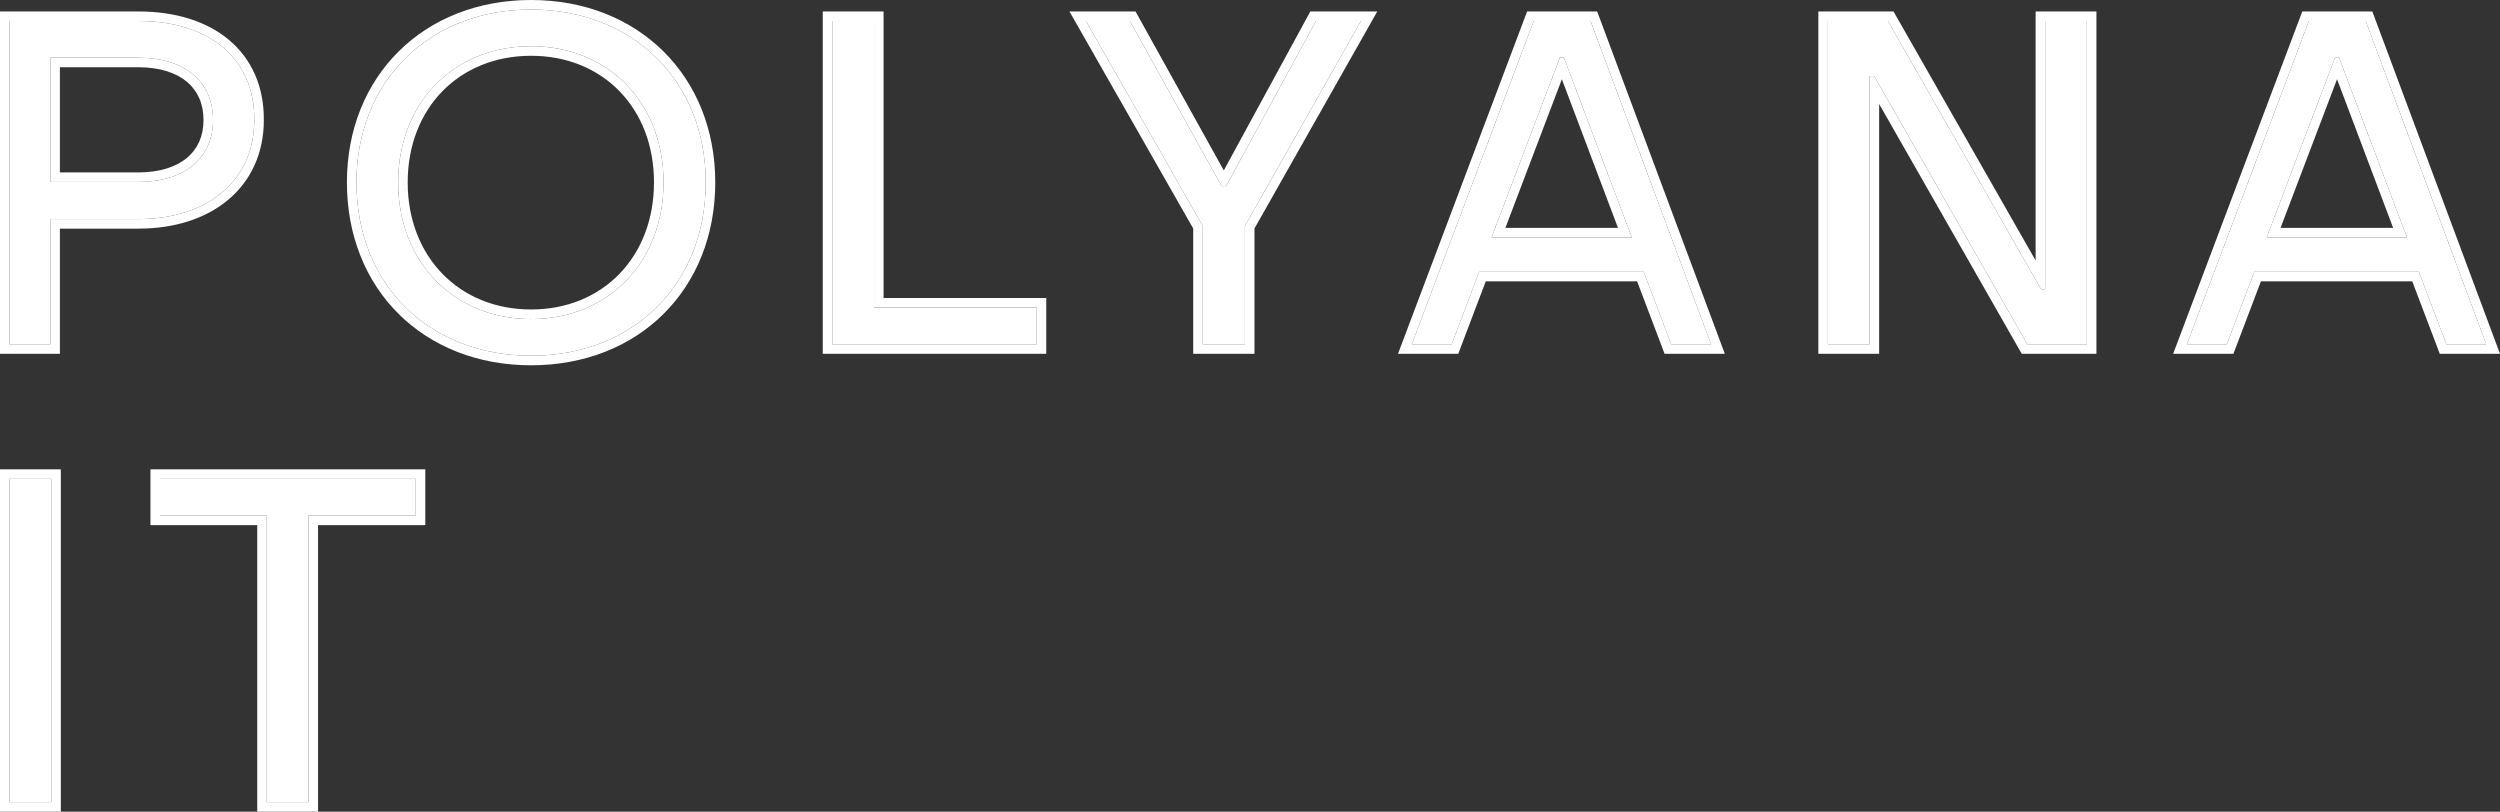 <svg width="77" height="25" viewBox="0 0 77 25" fill="none" xmlns="http://www.w3.org/2000/svg">
<rect x="0" y="0" width="77" height="25" fill="#333333" stroke="none"/>
<path d="M0.294 10.603H1.55V6.748H4.261C6.378 6.748 7.832 5.576 7.832 3.698C7.846 1.791 6.435 0.647 4.261 0.647H0.294V10.603ZM1.55 5.604V1.777H4.261C5.701 1.777 6.562 2.525 6.562 3.698C6.562 4.856 5.701 5.604 4.261 5.604H1.55Z" fill="white"/>
<path d="M16.357 10.956C19.505 10.956 21.736 8.753 21.736 5.618C21.736 2.511 19.505 0.294 16.357 0.294C13.209 0.294 10.979 2.511 10.979 5.618C10.979 8.753 13.209 10.956 16.357 10.956ZM16.357 9.827C13.972 9.827 12.263 8.061 12.263 5.618C12.263 3.175 13.972 1.424 16.357 1.424C18.743 1.424 20.437 3.175 20.437 5.618C20.437 8.061 18.743 9.827 16.357 9.827Z" fill="white"/>
<path d="M25.635 10.603H31.931V9.473H26.92V0.647H25.635V10.603Z" fill="white"/>
<path d="M37.045 10.603H38.344V6.96L41.916 0.647H40.532L37.765 5.731H37.624L34.801 0.647H33.446L37.045 6.96V10.603Z" fill="white"/>
<path d="M43.483 10.603H44.712L45.559 8.372H50.626L51.473 10.603H52.702L48.989 0.647H47.238L43.483 10.603ZM45.94 7.313L48.043 1.777H48.17L50.259 7.313H45.94Z" fill="white"/>
<path d="M56.3 10.603H57.584V2.342H57.725L62.44 10.603H64.275V0.647H62.991V8.909H62.864L58.149 0.647H56.3V10.603Z" fill="white"/>
<path fill-rule="evenodd" clip-rule="evenodd" d="M0 10.898V0.353H4.261C5.396 0.353 6.367 0.652 7.056 1.232C7.752 1.818 8.134 2.667 8.126 3.699C8.126 4.72 7.728 5.566 7.03 6.152C6.337 6.735 5.372 7.042 4.261 7.042H1.845V10.898H0ZM7.832 3.698C7.846 1.791 6.435 0.647 4.261 0.647H0.294V10.603H1.55V6.748H4.261C6.378 6.748 7.832 5.576 7.832 3.698ZM1.845 2.071V5.31H4.261C4.933 5.31 5.434 5.135 5.762 4.86C6.085 4.589 6.268 4.198 6.268 3.698C6.268 3.189 6.084 2.795 5.762 2.523C5.434 2.246 4.933 2.071 4.261 2.071H1.845ZM20.434 9.672C19.423 10.674 18.001 11.251 16.357 11.251C14.713 11.251 13.292 10.674 12.281 9.672C11.269 8.67 10.685 7.258 10.685 5.618C10.685 2.346 13.049 0 16.357 0C19.665 0 22.03 2.346 22.03 5.618C22.03 7.258 21.445 8.67 20.434 9.672ZM12.557 5.618C12.557 7.907 14.142 9.532 16.357 9.532C18.571 9.532 20.143 7.908 20.143 5.618C20.143 3.329 18.573 1.718 16.357 1.718C14.141 1.718 12.557 3.331 12.557 5.618ZM25.341 10.898V0.353H27.214V9.179H32.225V10.898H25.341ZM31.931 9.473V10.603H25.635V0.647H26.92V9.473H31.931ZM36.751 10.898V7.038L32.939 0.353H34.974L37.693 5.249L40.358 0.353H42.42L38.638 7.037V10.898H36.751ZM38.344 6.96L41.916 0.647H40.532L37.765 5.731H37.624L34.801 0.647H33.446L37.045 6.96V10.603H38.344V6.96ZM43.058 10.898L47.035 0.353H49.193L53.125 10.898H51.27L50.423 8.666H45.761L44.914 10.898H43.058ZM45.559 8.372H50.626L51.473 10.603H52.702L48.989 0.647H47.238L43.483 10.603H44.712L45.559 8.372ZM45.94 7.313H50.259L48.17 1.777H48.043L45.94 7.313ZM46.366 7.019H49.834L48.106 2.44L46.366 7.019ZM56.005 10.898V0.353H58.32L62.697 8.023V0.353H64.57V10.898H62.27L57.878 3.203V10.898H56.005ZM57.584 2.342H57.725L62.44 10.603H64.275V0.647H62.991V8.909H62.864L58.149 0.647H56.3V10.603H57.584V2.342ZM1.55 5.604H4.261C5.701 5.604 6.562 4.856 6.562 3.698C6.562 2.525 5.701 1.777 4.261 1.777H1.55V5.604ZM21.736 5.618C21.736 8.753 19.505 10.956 16.357 10.956C13.209 10.956 10.979 8.753 10.979 5.618C10.979 2.511 13.209 0.294 16.357 0.294C19.505 0.294 21.736 2.511 21.736 5.618ZM12.263 5.618C12.263 8.061 13.972 9.827 16.357 9.827C18.743 9.827 20.437 8.061 20.437 5.618C20.437 3.175 18.743 1.424 16.357 1.424C13.972 1.424 12.263 3.175 12.263 5.618Z" fill="white"/>
<path d="M67.358 10.603H68.586L69.433 8.372H74.501L75.348 10.603H76.576L72.864 0.647H71.113L67.358 10.603ZM69.814 7.313L71.918 1.777H72.045L74.134 7.313H69.814Z" fill="white"/>
<path fill-rule="evenodd" clip-rule="evenodd" d="M66.933 10.897L70.91 0.353H73.068L77 10.897H75.145L74.298 8.666H69.636L68.789 10.897H66.933ZM69.433 8.372H74.501L75.348 10.603H76.576L72.864 0.647H71.113L67.358 10.603H68.586L69.433 8.372ZM69.814 7.313H74.134L72.045 1.777H71.918L69.814 7.313ZM70.241 7.019H73.709L71.981 2.44L70.241 7.019Z" fill="white"/>
<path d="M0.294 24.706H1.579V14.75H0.294V24.706Z" fill="white"/>
<path d="M8.217 24.706H9.502V15.88H12.805V14.75H4.928V15.88H8.217V24.706Z" fill="white"/>
<path fill-rule="evenodd" clip-rule="evenodd" d="M0 25V14.456H1.873V25H0ZM1.579 24.706H0.294V14.75H1.579V24.706ZM7.923 25V16.174H4.634V14.456H13.099V16.174H9.796V25H7.923ZM9.502 24.706H8.217V15.88H4.928V14.75H12.805V15.88H9.502V24.706Z" fill="white"/>
</svg>
